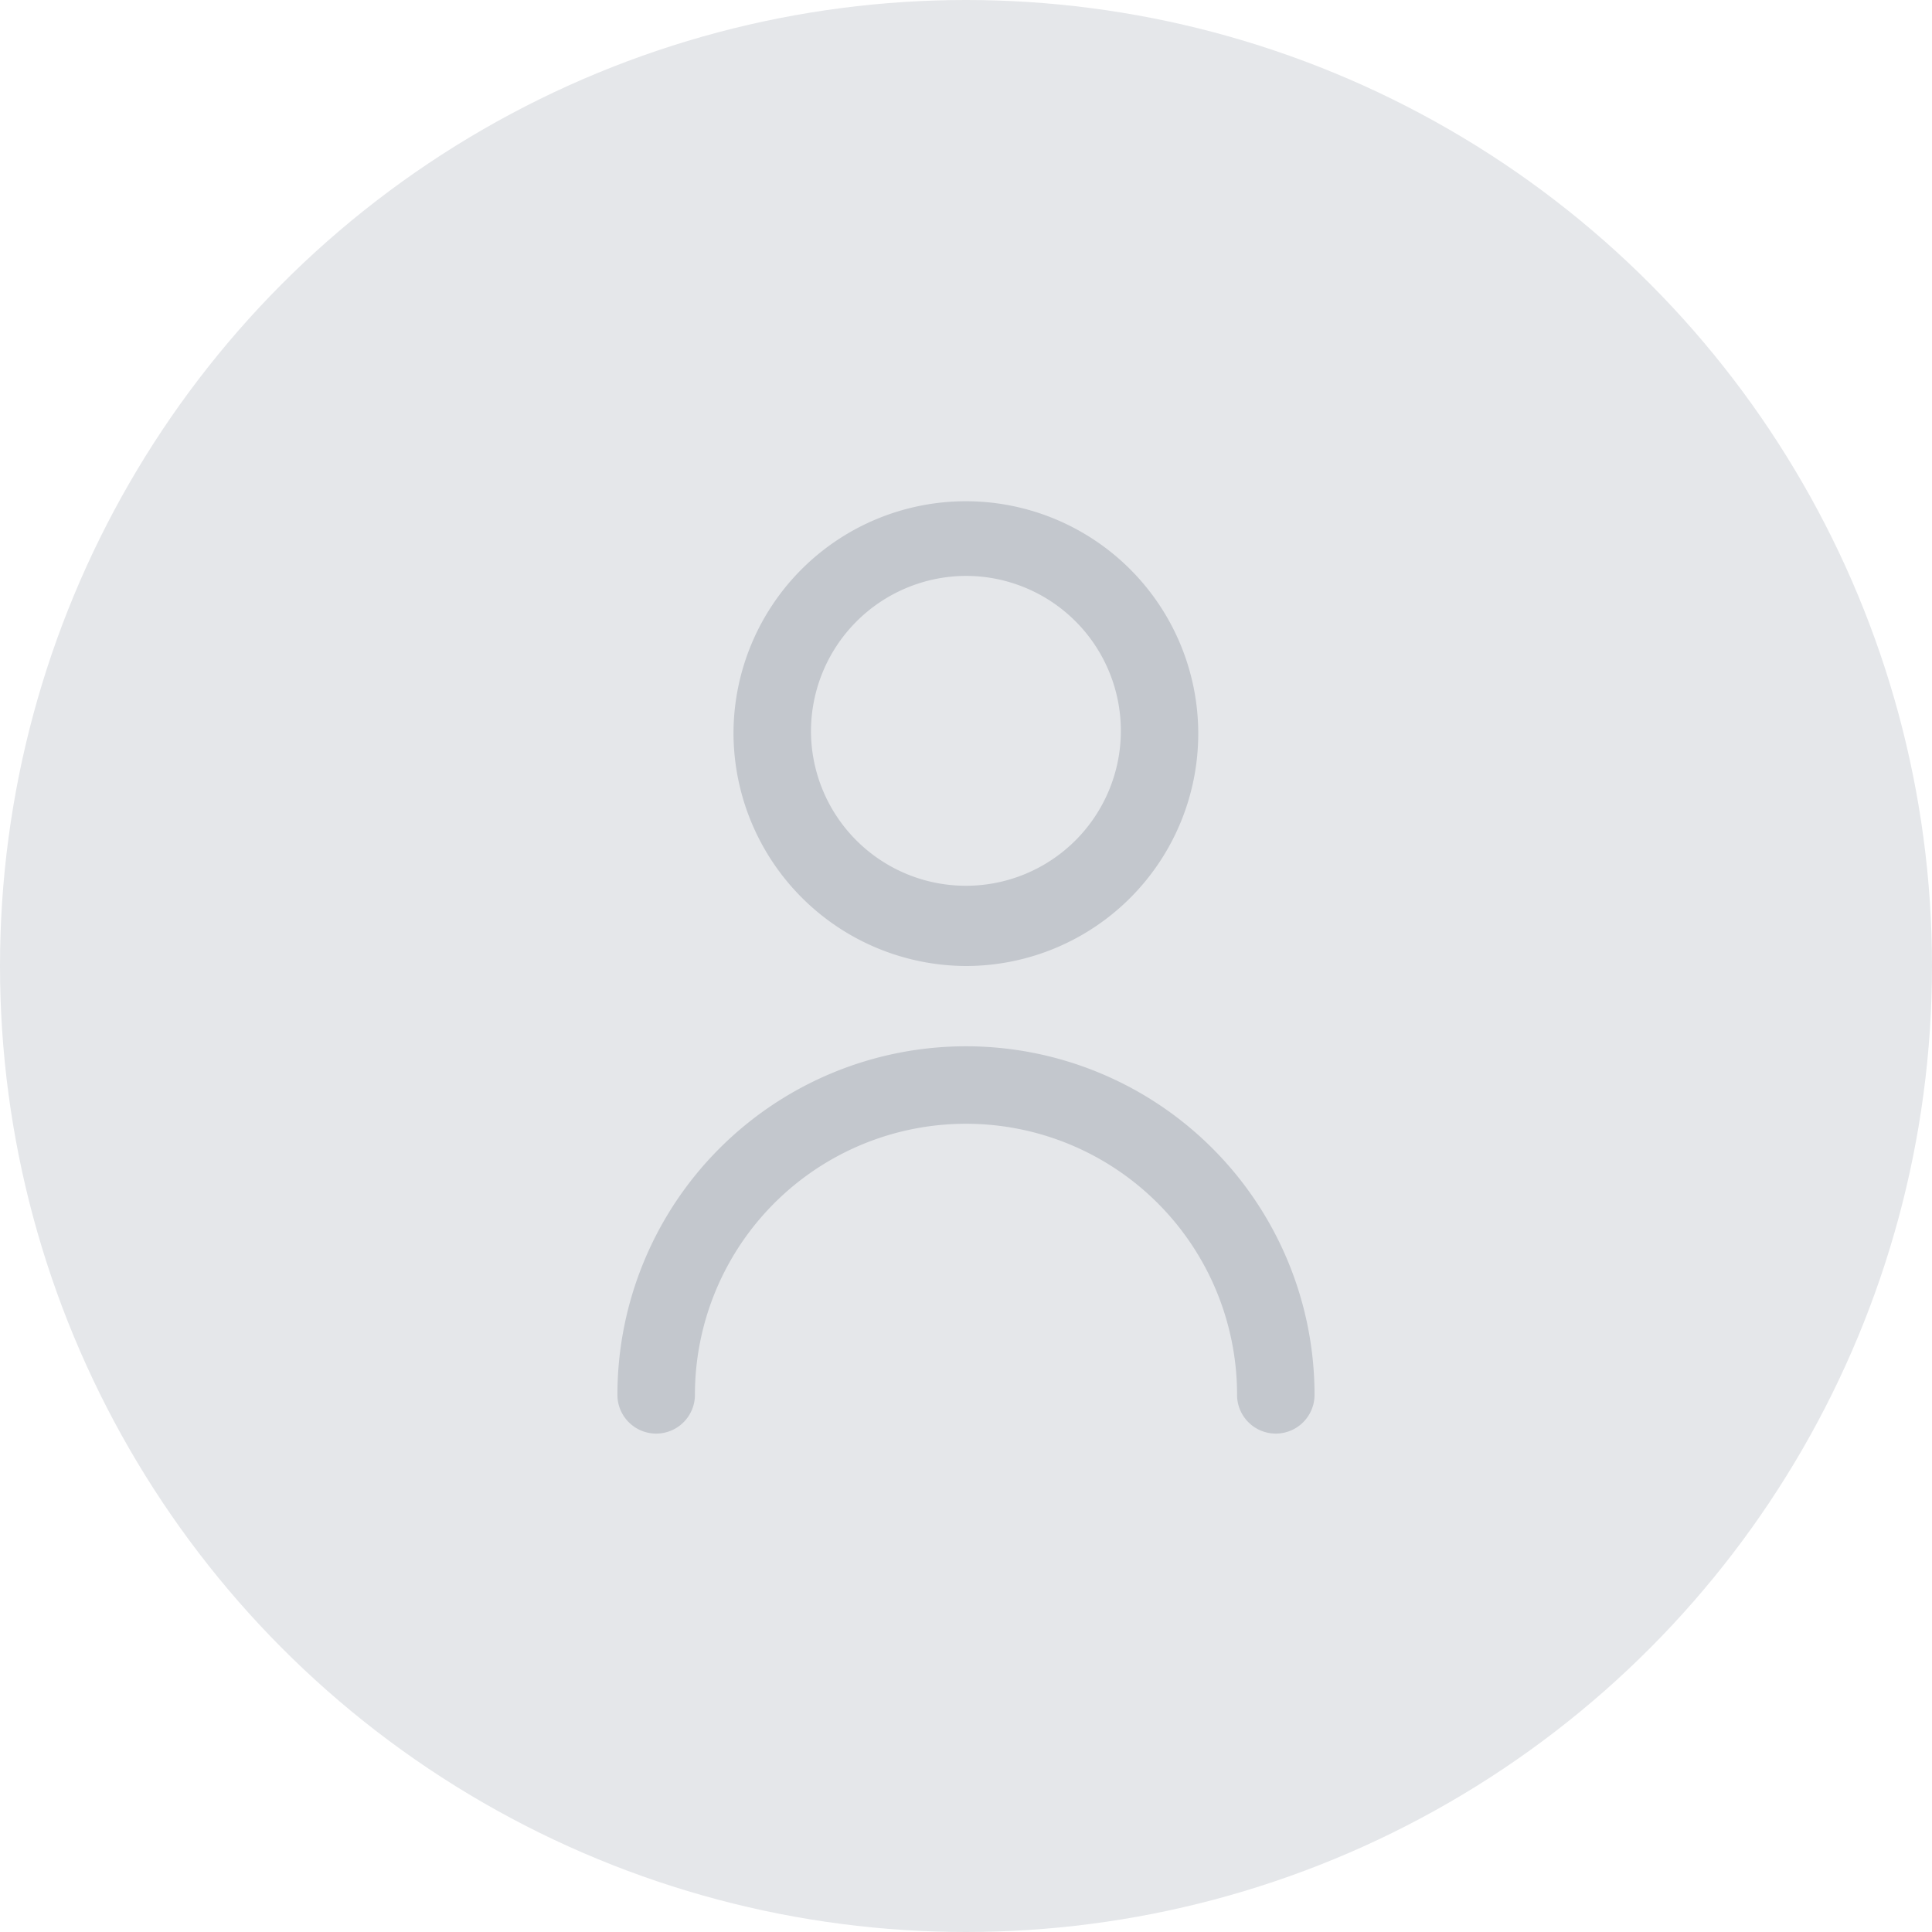 <svg xmlns="http://www.w3.org/2000/svg" width="97" height="97" viewBox="0 0 97 97">
  <g id="our_team_place_holder" data-name="our team place holder" transform="translate(-469 -3720)">
    <circle id="Ellipse_103" data-name="Ellipse 103" cx="48.5" cy="48.5" r="48.5" transform="translate(469 3720)" fill="#e5e7ea"/>
    <path id="Union_28" data-name="Union 28" d="M11049.11,21978.031a13.61,13.61,0,1,0-27.22,0,1.945,1.945,0,1,1-3.891,0,17.5,17.5,0,1,1,35,0,1.945,1.945,0,1,1-3.89,0Zm-25.283-33.285a11.667,11.667,0,1,1,11.667,11.754A11.714,11.714,0,0,1,11023.827,21944.746Zm3.89,0a7.779,7.779,0,1,0,7.777-7.832A7.807,7.807,0,0,0,11027.717,21944.746Z" transform="translate(-10518 -18188)" fill="#c3c7cd"/>
  </g>
</svg>

